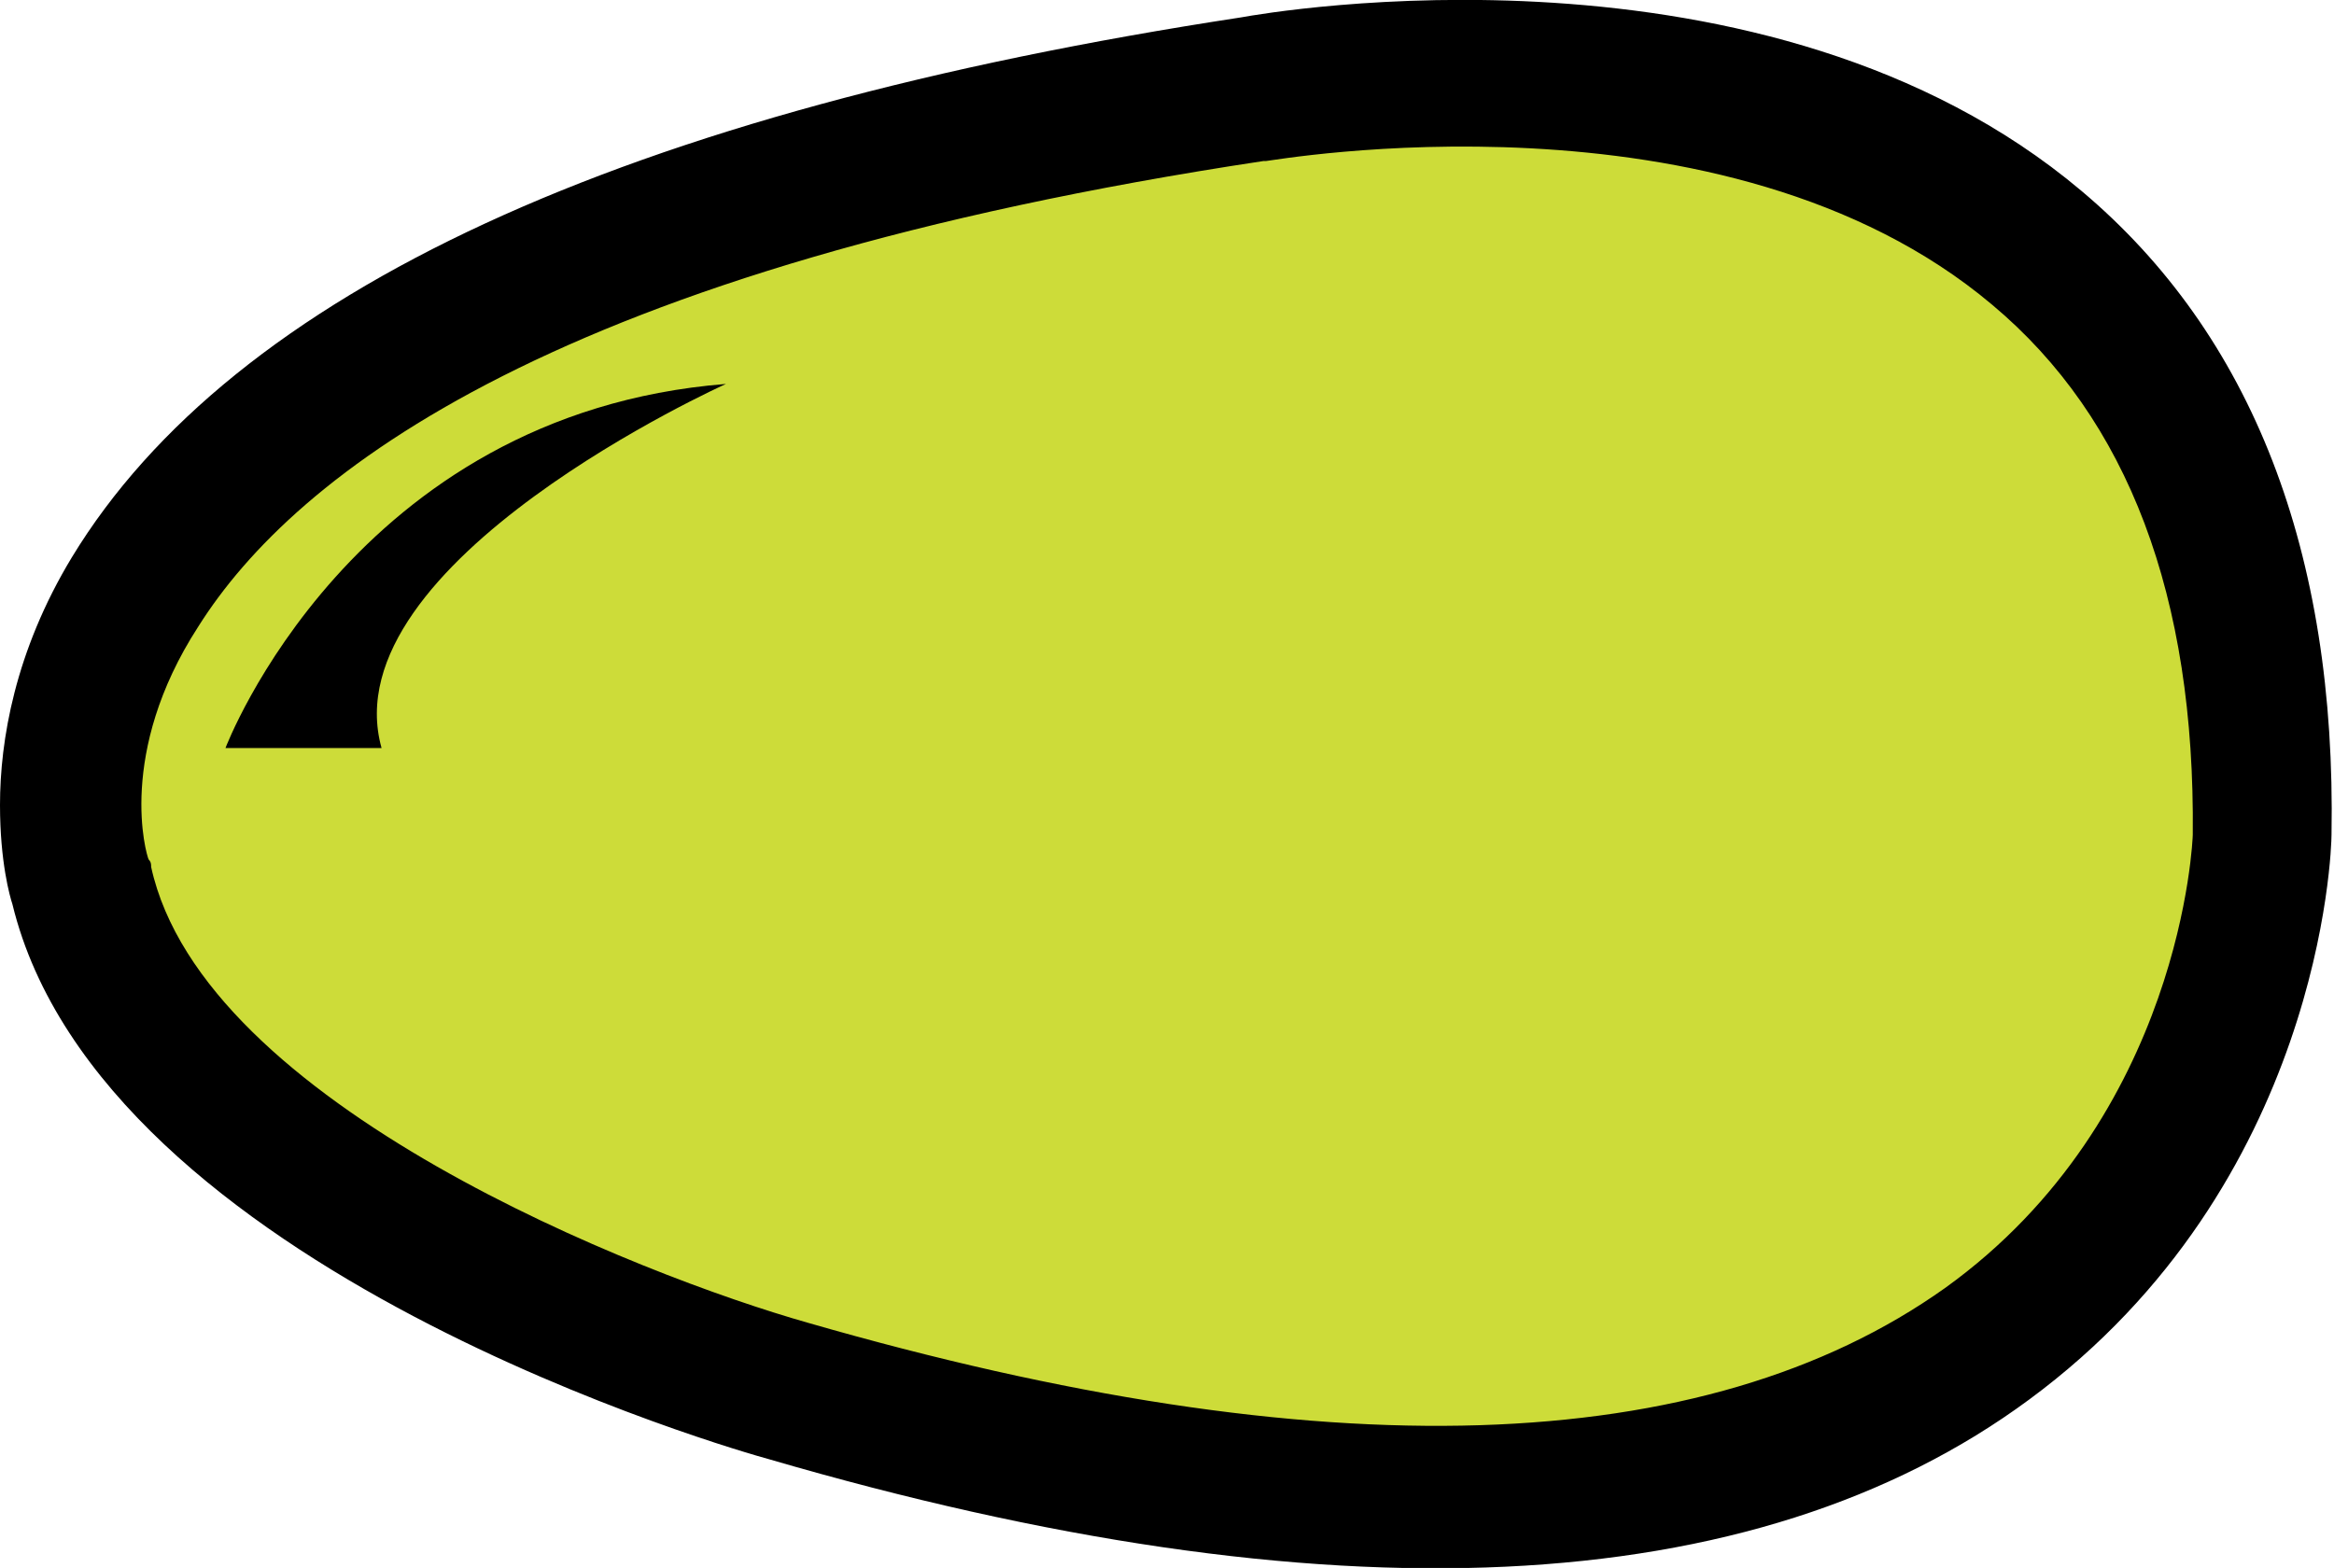 <?xml version="1.0" encoding="utf-8"?>
<!-- Generator: Adobe Illustrator 18.1.1, SVG Export Plug-In . SVG Version: 6.00 Build 0)  -->
<svg version="1.1" xmlns="http://www.w3.org/2000/svg" xmlns:xlink="http://www.w3.org/1999/xlink" x="0px" y="0px"
	 viewBox="0 0 94.2 63.3" enable-background="new 0 0 94.2 63.3" xml:space="preserve">
<g id="Layer_2">
	<polygon fill="#CDDC39" points="20.6,12.4 10.2,19.7 2.5,30.9 9.1,44.7 32.5,56.4 63,60.4 80.8,54.3 89.7,39.4 90.9,22.8 
		82.2,10.3 70,2.6 54.1,3.7 29.3,8 	"/>
</g>
<g id="Layer_1">
	<path d="M50.1,0.7C25.2,4.5,9.4,11.8,2.9,22.5C0.6,26.3,0,29.9,0,32.5c0,2.3,0.4,3.7,0.5,4C4.1,51.3,29.9,58.6,31,58.9
		c22.6,6.6,39.8,5.8,50.9-2.4c11.8-8.7,12.2-22.2,12.2-22.8c0.2-11.4-3.2-20.2-10.1-26C71.3-3,51.2,0.5,50.1,0.7L50.1,0.7z
		 M32.6,53.4C25.9,51.5,8.2,44.6,6.1,35c0-0.1,0-0.2-0.1-0.3c-0.1-0.2-1.3-4.3,2-9.4c3.9-6.2,14.5-14.5,43-18.8c0,0,0.1,0,0.1,0
		c0.2,0,18.5-3.3,29.3,5.8c5.5,4.6,8.2,11.8,8.1,21.4c0,0.1-0.4,11.4-10,18.3C68.8,58.9,53.4,59.4,32.6,53.4L32.6,53.4z"/>
	<path d="M9.1,30.2c0,0,5.1-13.5,20.2-14.7c0,0-16,7.2-13.9,14.7H9.1z"/>
</g>
</svg>
